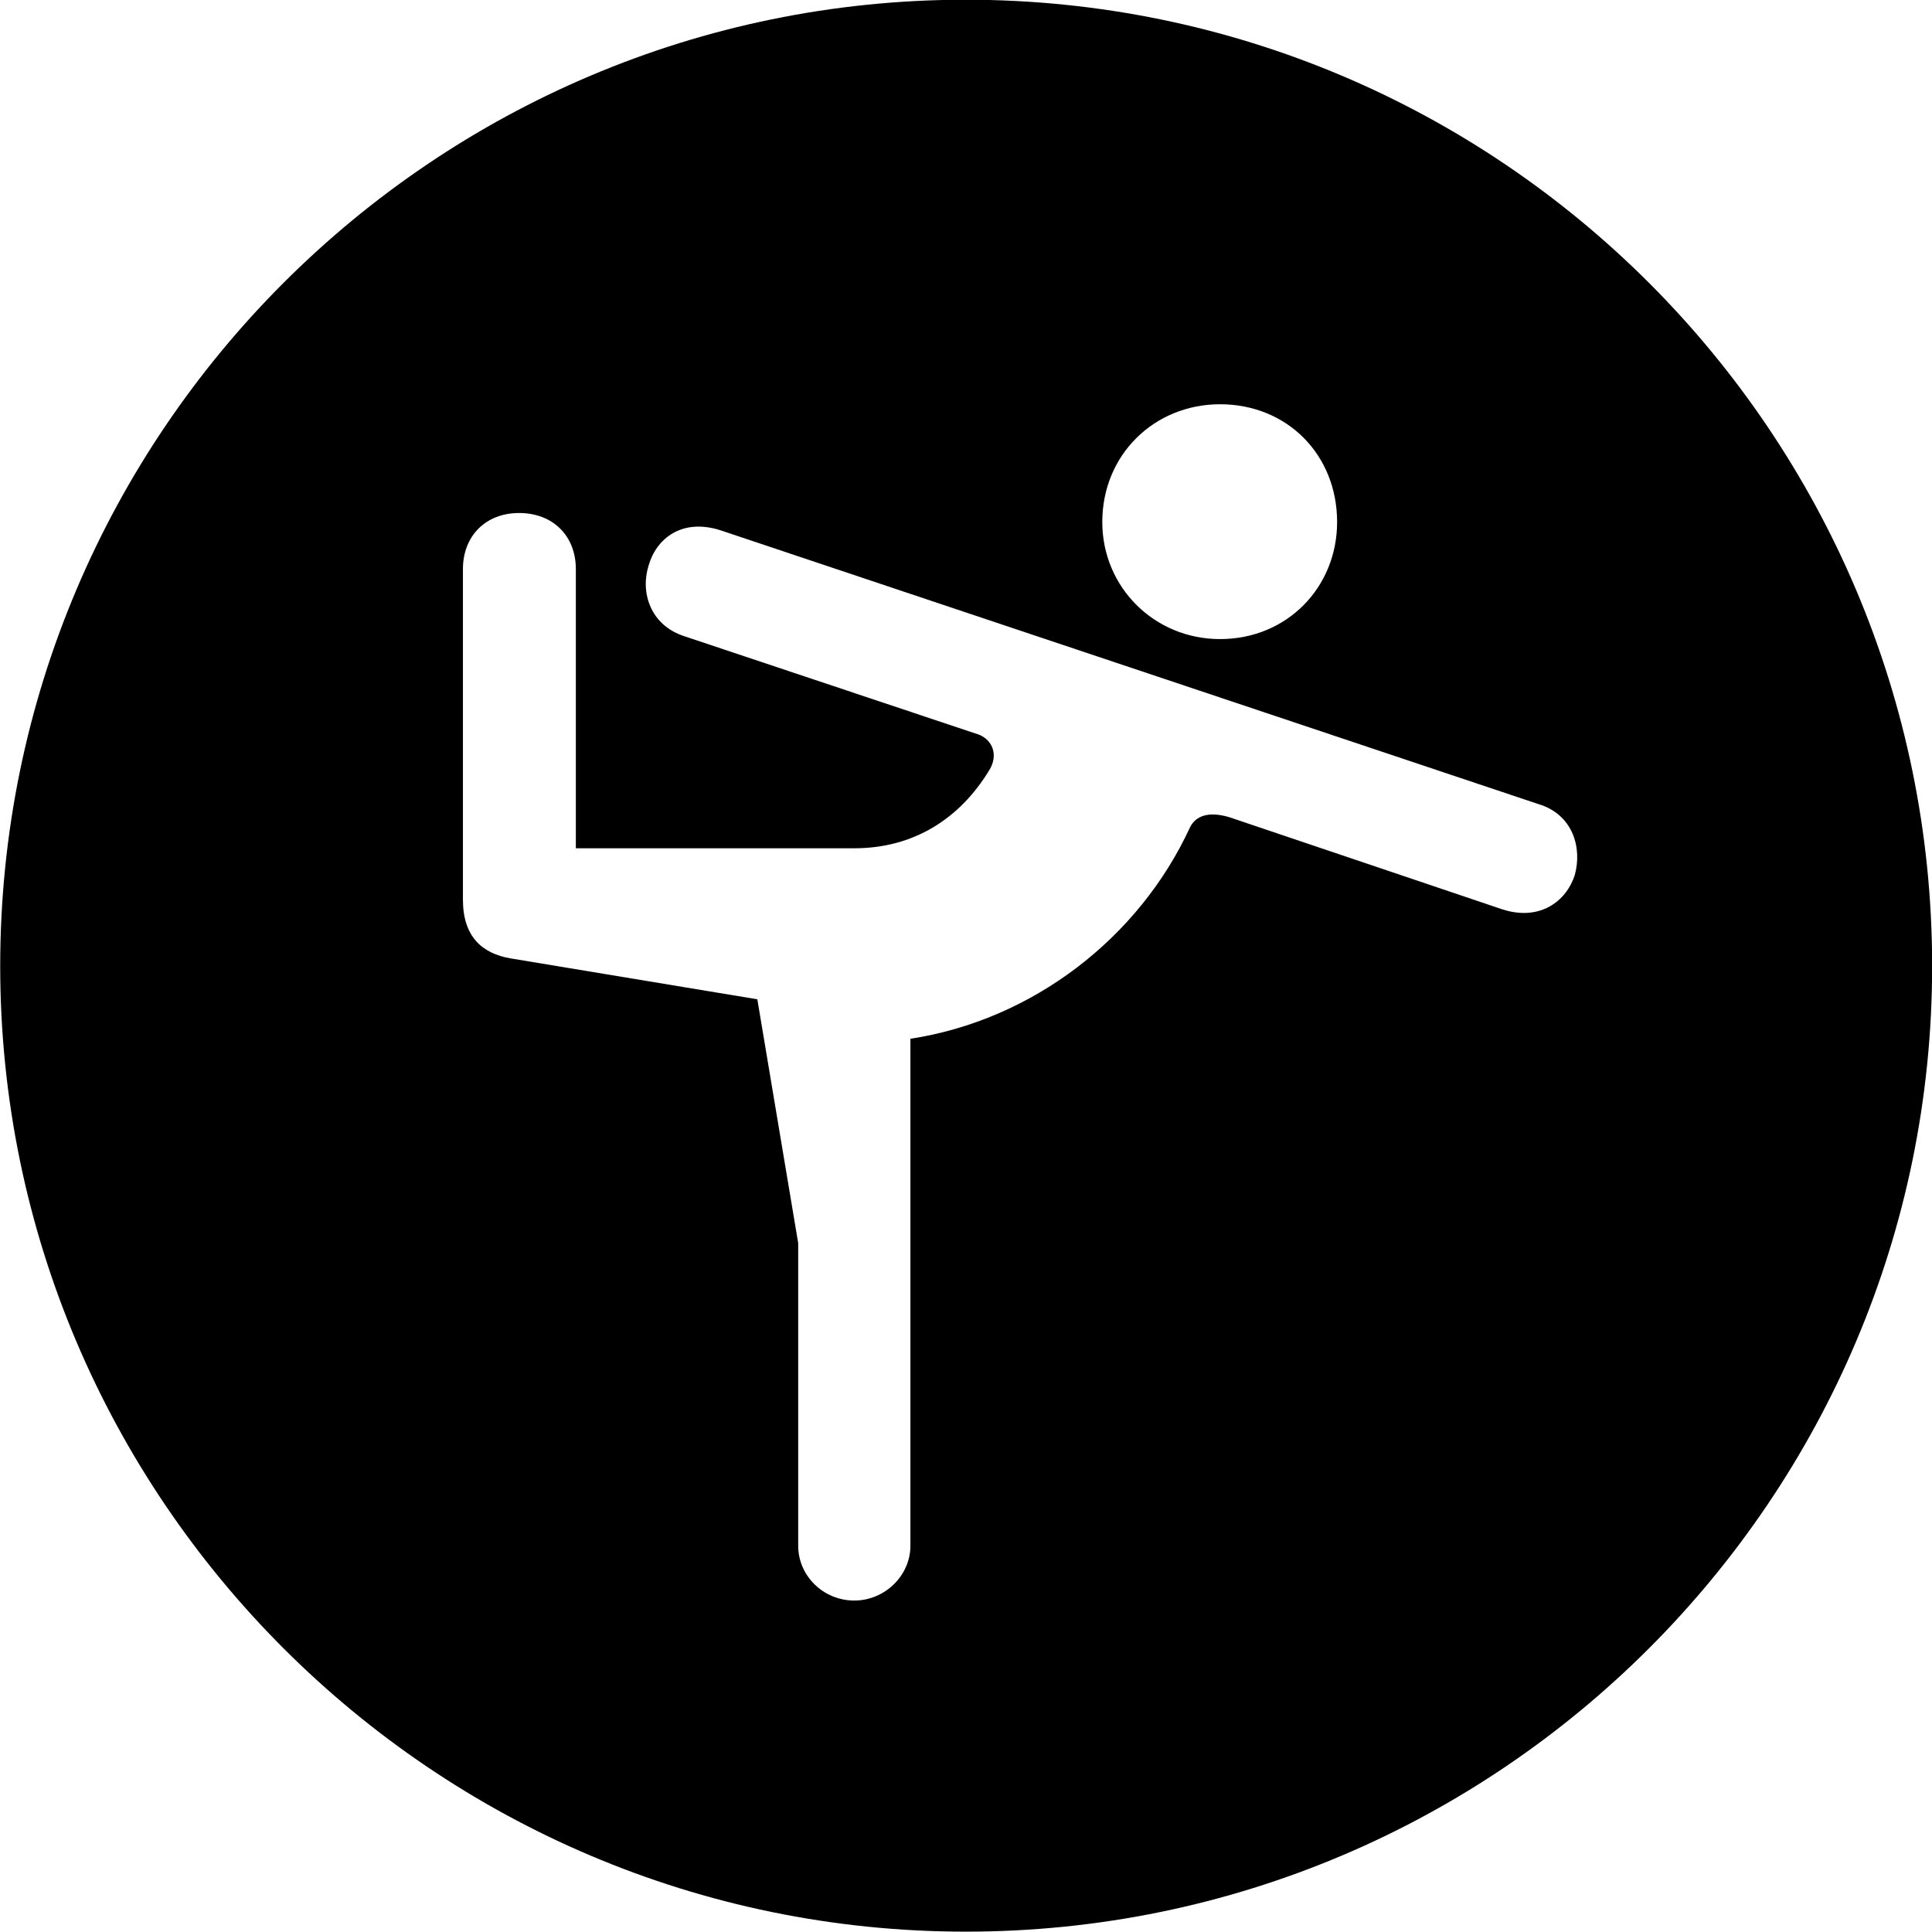 <svg viewBox="0 0 27.891 27.891" xmlns="http://www.w3.org/2000/svg"><path d="M13.943 27.886C21.643 27.886 27.893 21.626 27.893 13.946C27.893 6.246 21.643 -0.004 13.943 -0.004C6.263 -0.004 0.003 6.246 0.003 13.946C0.003 21.626 6.263 27.886 13.943 27.886ZM17.613 9.226C16.663 9.226 15.913 8.476 15.913 7.536C15.913 6.566 16.663 5.836 17.613 5.836C18.583 5.836 19.303 6.566 19.303 7.536C19.303 8.476 18.583 9.226 17.613 9.226ZM12.333 23.106C11.883 23.106 11.523 22.746 11.523 22.316V17.946L10.933 14.426L7.373 13.836C6.963 13.766 6.683 13.526 6.683 12.986V8.216C6.683 7.736 7.013 7.406 7.493 7.406C7.983 7.406 8.313 7.736 8.313 8.216V12.246H12.333C13.183 12.246 13.853 11.826 14.283 11.116C14.413 10.906 14.333 10.686 14.133 10.606L9.883 9.186C9.383 9.026 9.243 8.546 9.363 8.166C9.473 7.776 9.843 7.476 10.403 7.656L22.203 11.606C22.713 11.756 22.843 12.246 22.733 12.636C22.613 13.006 22.233 13.306 21.683 13.126L17.743 11.796C17.433 11.706 17.263 11.786 17.183 11.936C16.443 13.546 14.903 14.726 13.143 14.996V22.316C13.143 22.746 12.773 23.106 12.333 23.106Z" /></svg>
